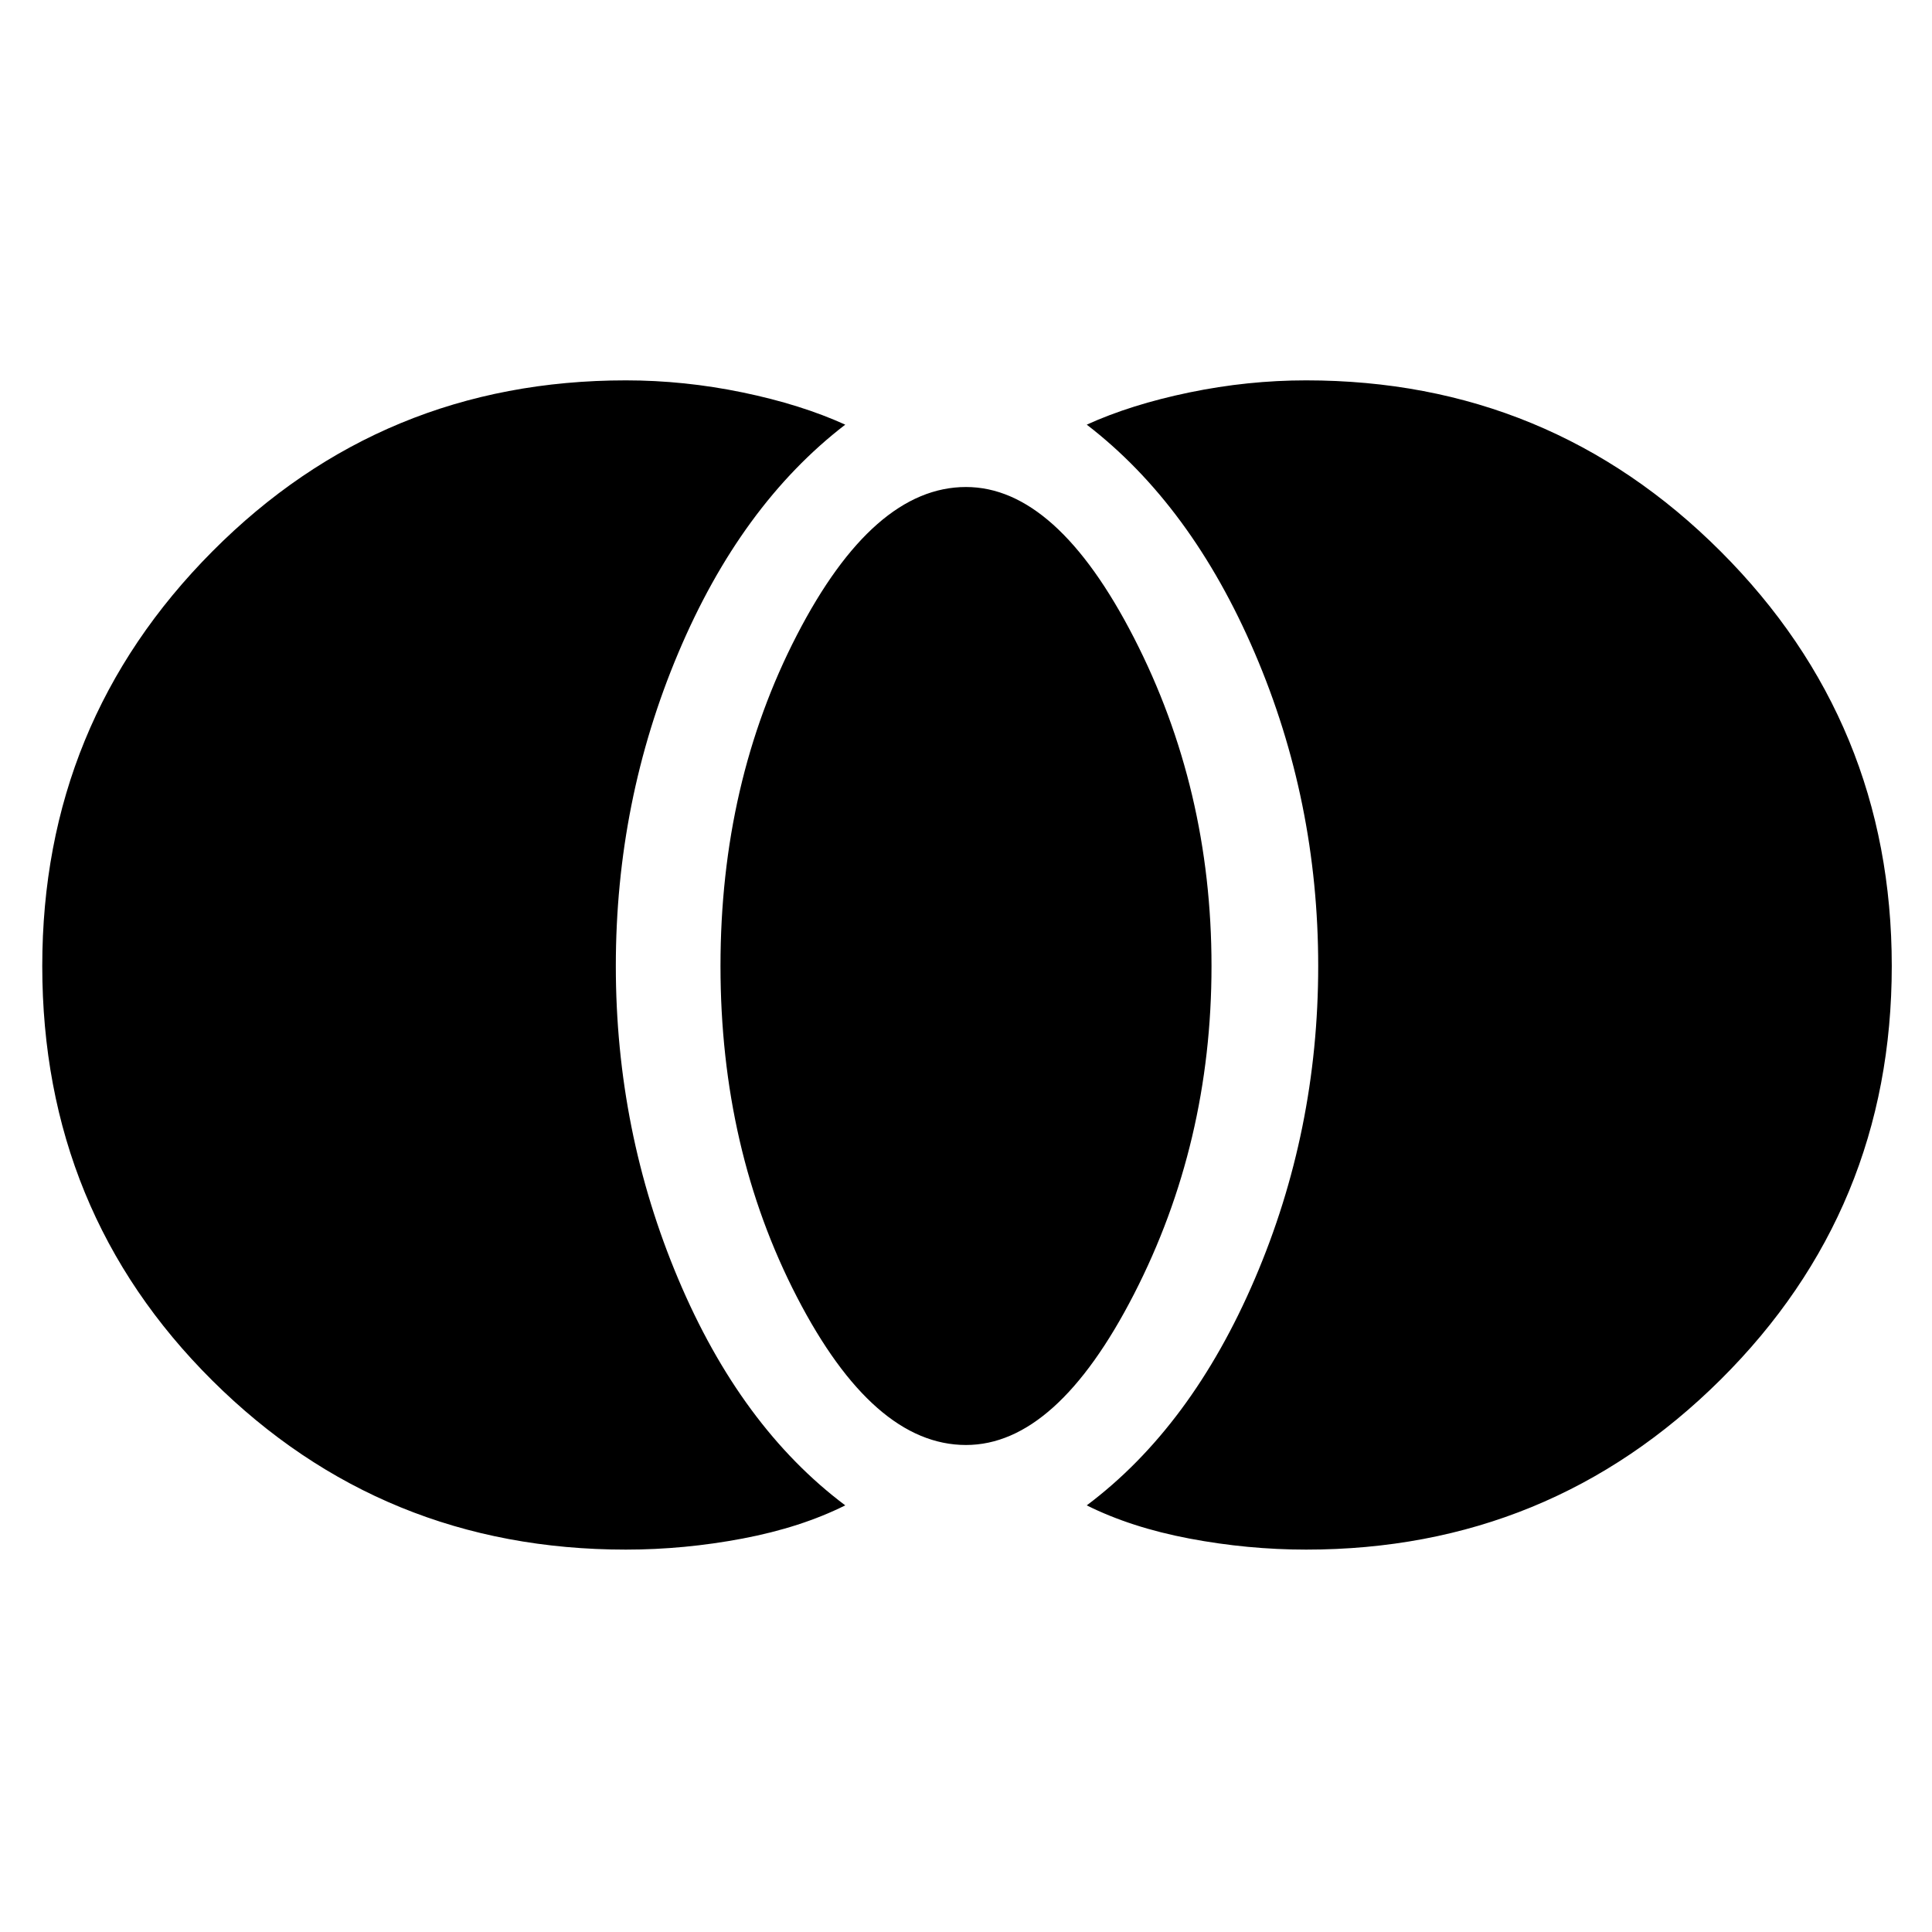 <svg xmlns="http://www.w3.org/2000/svg" height="40" width="40"><path d="M27.042 32.083q-1.209 0-2.417-.229-1.208-.229-2.125-.687 2.167-1.625 3.479-4.688 1.313-3.062 1.313-6.479 0-3.417-1.313-6.479-1.312-3.063-3.479-4.729.917-.417 2.125-.667 1.208-.25 2.417-.25 5.041 0 8.583 3.542 3.542 3.541 3.542 8.583t-3.542 8.562q-3.542 3.521-8.583 3.521ZM20 29.917q-1.917 0-3.5-3.063-1.583-3.062-1.583-6.854 0-3.792 1.583-6.854 1.583-3.063 3.5-3.063 1.875 0 3.479 3.125T25.083 20q0 3.667-1.604 6.792T20 29.917Zm-7.042 2.166q-5.041 0-8.562-3.5Q.875 25.083.875 20q0-5.042 3.521-8.583 3.521-3.542 8.562-3.542 1.209 0 2.417.25 1.208.25 2.125.667-2.167 1.666-3.458 4.729Q12.75 16.583 12.75 20q0 3.417 1.292 6.479 1.291 3.063 3.458 4.688-.917.458-2.125.687-1.208.229-2.417.229Z"/></svg>